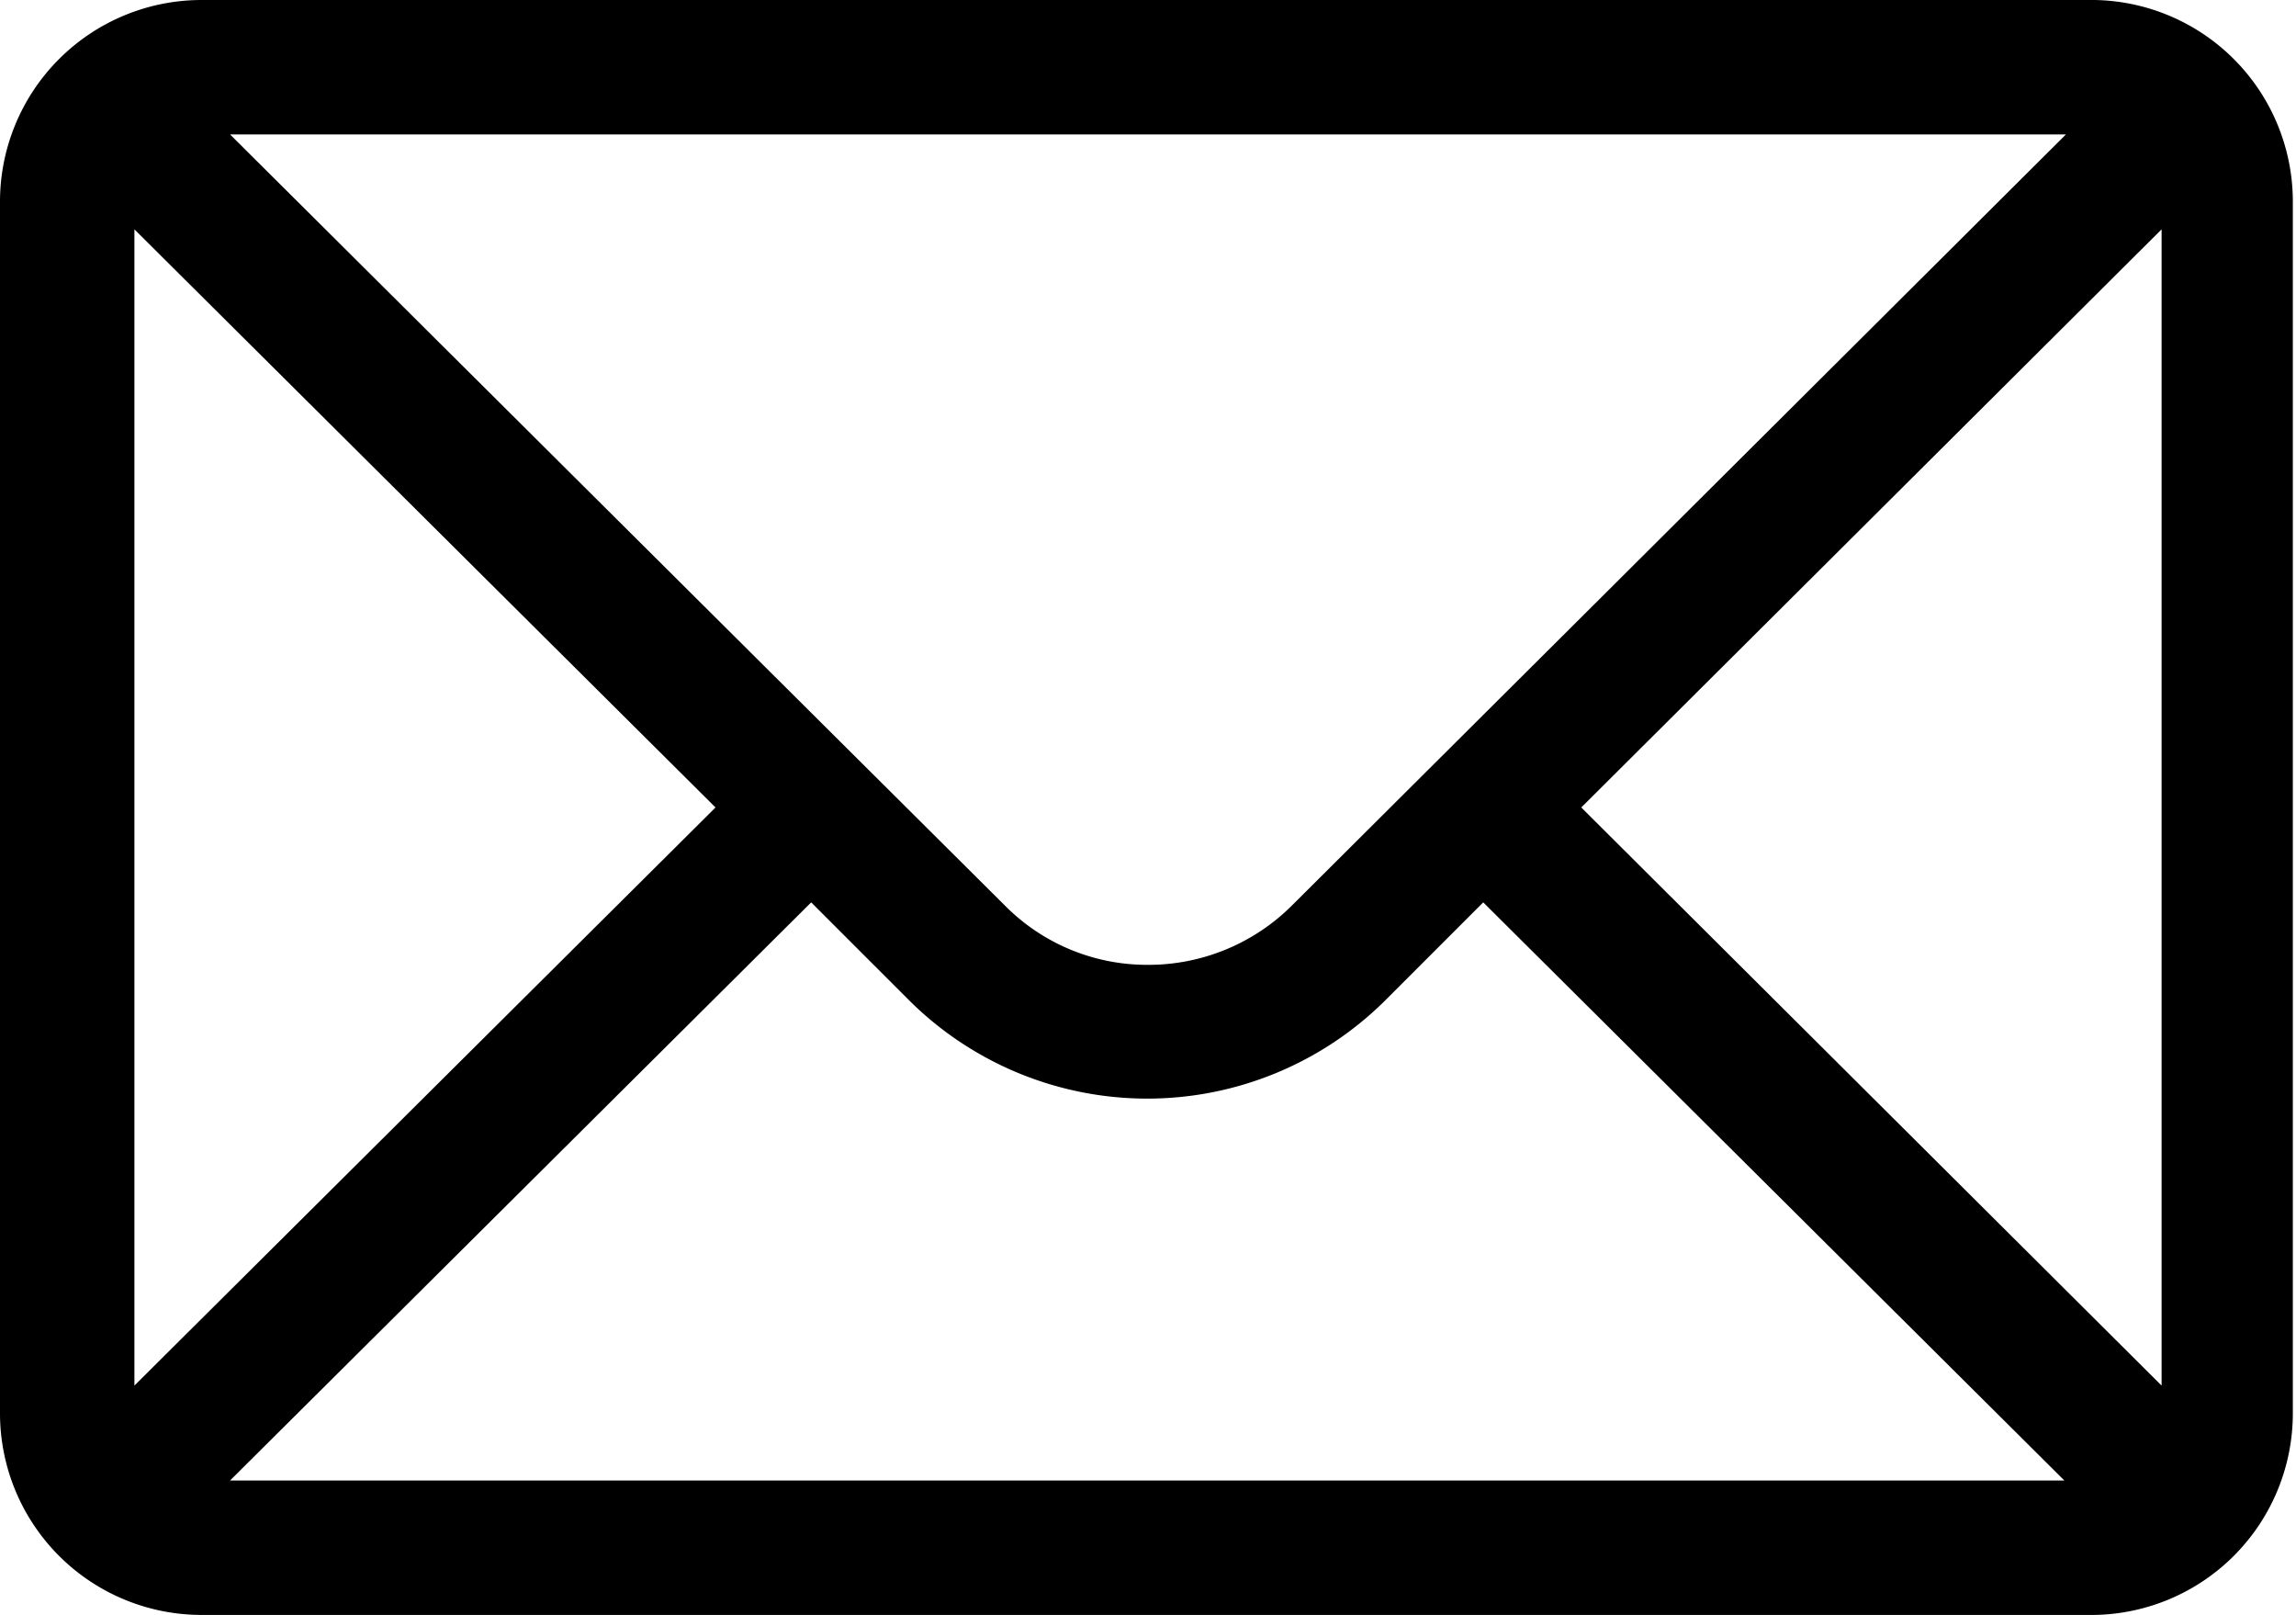 <svg xmlns="http://www.w3.org/2000/svg" viewBox="0 0 29.04 20.42"><defs><style>.cls-1{fill:#000;}</style></defs><g id="Layer_2" data-name="Layer 2"><g id="Layer_1-2" data-name="Layer 1"><path class="cls-1" d="M26.49,0H2.55A2.55,2.55,0,0,0,0,2.55V17.87a2.55,2.55,0,0,0,2.55,2.55H26.49A2.55,2.55,0,0,0,29,17.87V2.55A2.55,2.55,0,0,0,26.49,0Zm-.36,1.7-9.8,9.76a2.57,2.57,0,0,1-1.81.74,2.53,2.53,0,0,1-1.81-.75L2.91,1.7ZM1.7,17.52V2.9l7.35,7.31Zm1.21,1.2,7.35-7.31,1.25,1.25a4.27,4.27,0,0,0,6,0l1.25-1.25,7.35,7.31Zm24.43-1.2L20,10.21,27.34,2.9Z"/></g></g></svg>
